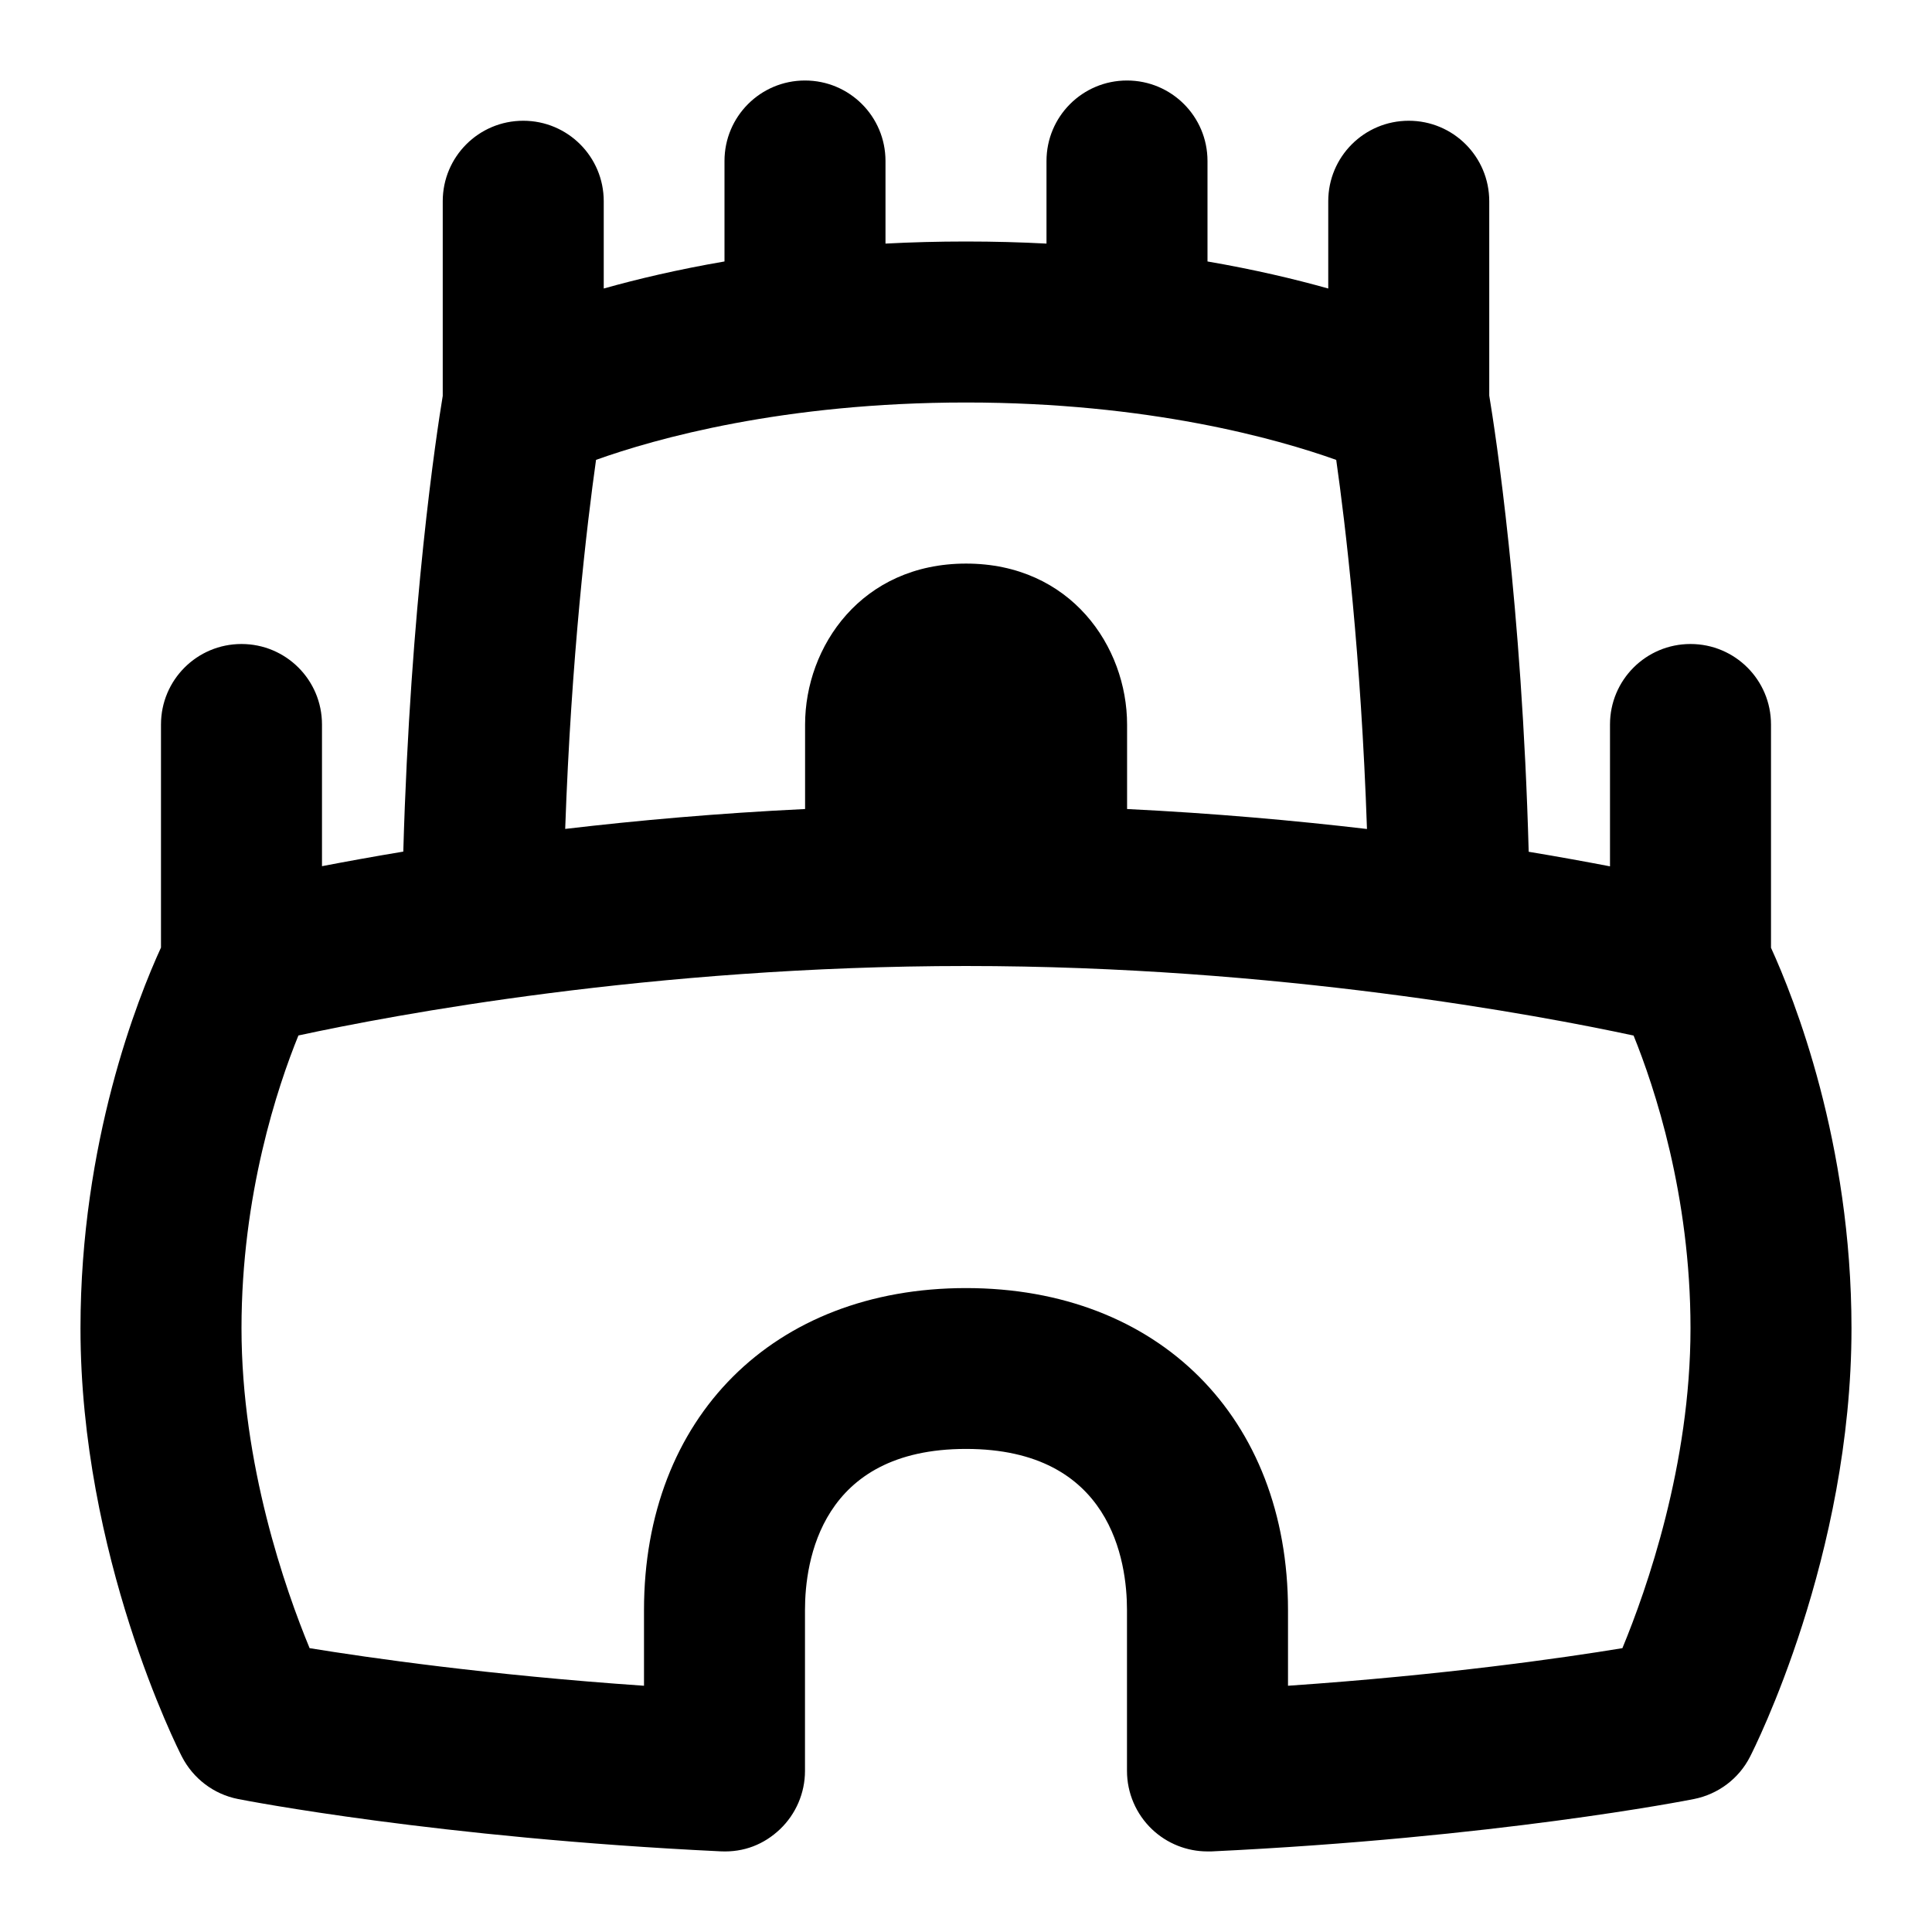<svg id="Layer_1" viewBox="0 0 24 24" xmlns="http://www.w3.org/2000/svg" data-name="Layer 1"><path d="m22 11.772v-2.772c0-.553-.447-1-1-1s-1 .447-1 1v1.762c-.292-.056-.63-.118-1.01-.181-.085-3.09-.414-5.206-.49-5.667v-2.414c0-.553-.447-1-1-1s-1 .447-1 1v1.084c-.416-.117-.918-.236-1.5-.336v-1.248c0-.553-.447-1-1-1s-1 .447-1 1v1.026c-.32-.017-.653-.026-1-.026s-.68.009-1 .026v-1.026c0-.553-.447-1-1-1s-1 .447-1 1v1.248c-.582.1-1.084.219-1.5.336v-1.084c0-.553-.447-1-1-1s-1 .447-1 1v2.418c-.077.464-.403 2.601-.49 5.661-.38.063-.718.125-1.01.181v-1.76c0-.553-.447-1-1-1s-1 .447-1 1v2.771c-.288.628-1 2.415-1 4.729 0 2.823 1.208 5.222 1.26 5.322.14.272.396.467.697.526.1.02 2.483.482 5.995.65.29.014.54-.087.738-.275.197-.188.31-.45.31-.724v-2c0-.602.195-2 2-2s2 1.398 2 2v2c0 .273.112.535.31.724.187.178.434.276.69.276h.048c3.53-.168 5.897-.631 5.996-.651.3-.06.557-.253.695-.524.052-.101 1.261-2.493 1.261-5.323 0-2.31-.713-4.1-1-4.728zm-14.597-6.059c.735-.263 2.329-.713 4.597-.713s3.865.451 4.599.713c.113.794.308 2.424.382 4.585-.895-.105-1.899-.195-2.98-.248v-1.049c0-.97-.701-2-2-2s-2 1.03-2 2v1.049c-1.083.052-2.086.142-2.98.247.075-2.137.27-3.781.383-4.583zm12.751 14.761c-.729.12-2.212.334-4.154.467v-.94c0-2.393-1.607-4-4-4s-4 1.607-4 4v.94c-1.936-.133-3.422-.348-4.154-.467-.302-.731-.846-2.283-.846-3.974 0-1.66.449-3.003.707-3.637 1.159-.251 4.389-.863 8.293-.863 3.875 0 7.125.613 8.293.864.258.637.707 1.98.707 3.636 0 1.694-.544 3.244-.846 3.974z"/></svg>